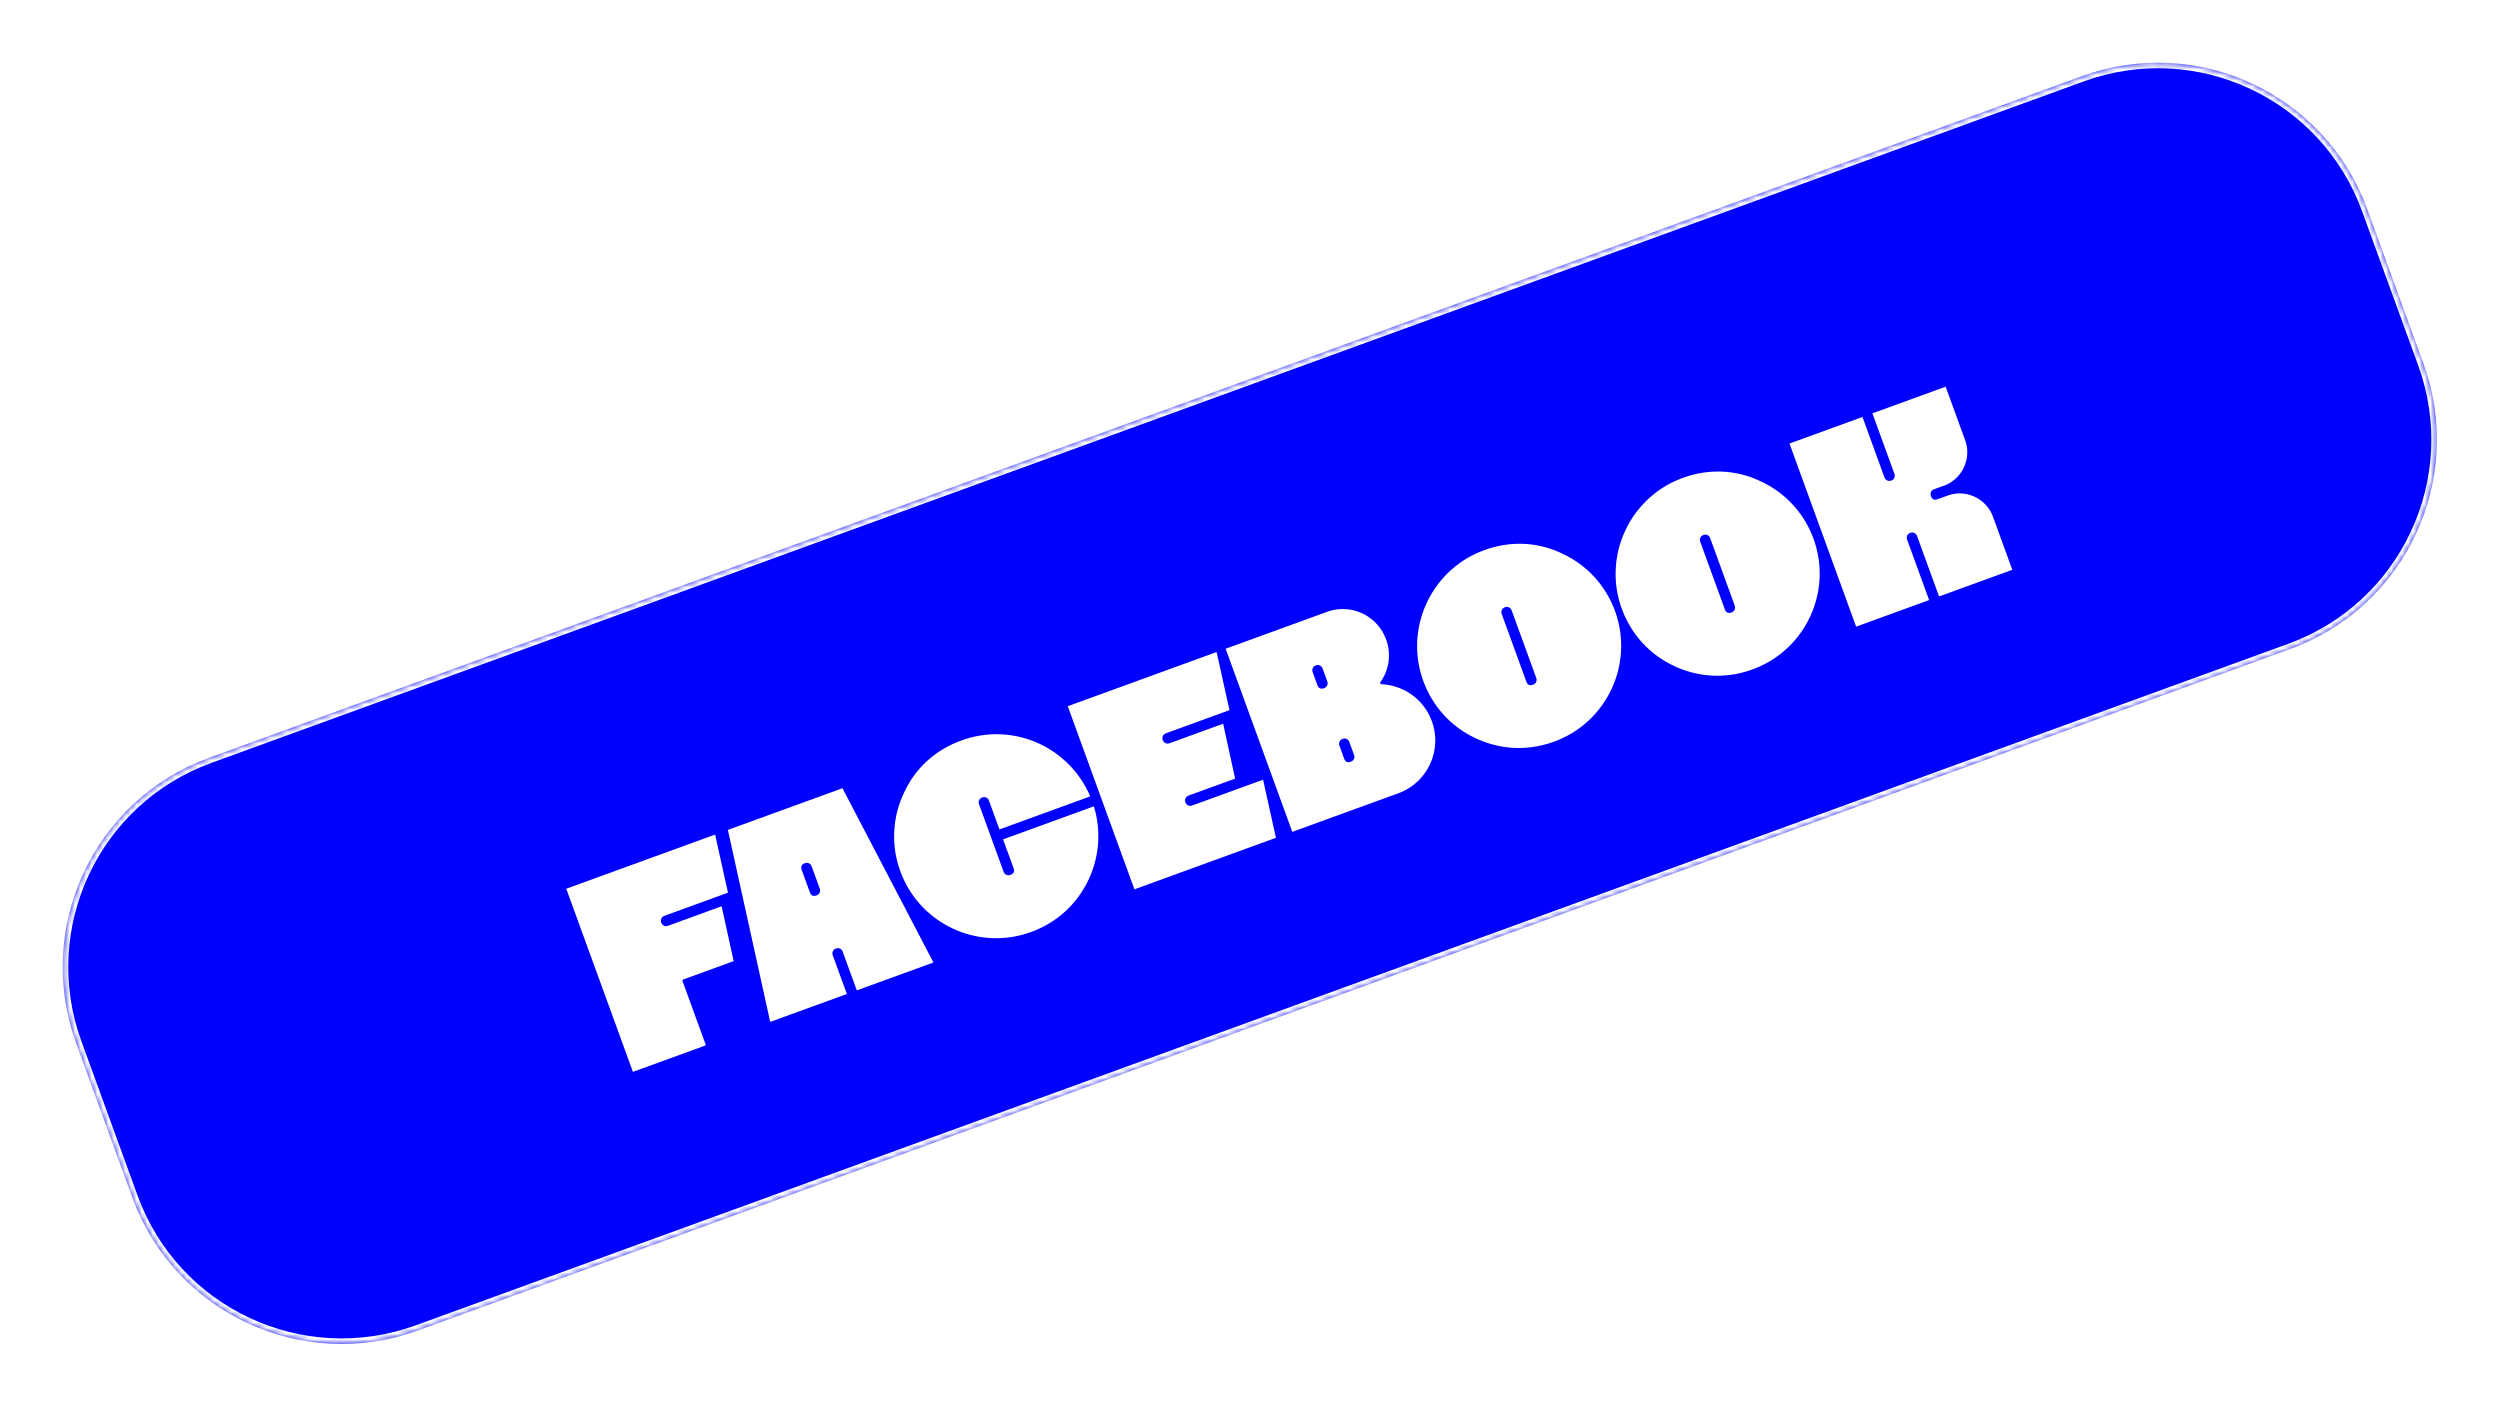                                                                                                                                                                                                                 <svg width="449" height="253" viewBox="0 0 449 253" fill="none" xmlns="http://www.w3.org/2000/svg"><g clip-path="url(#a)"><mask id="c" fill="#fff"><path d="M13.68 187.357c-7.555-20.76 3.149-43.713 23.908-51.269L373.899 13.681c20.759-7.556 43.713 3.148 51.269 23.907l10.08 27.696c7.556 20.76-3.147 43.713-23.907 51.269L75.03 238.96c-20.76 7.556-43.713-3.148-51.269-23.907z"/></mask><path d="M13.68 187.357c-7.555-20.76 3.149-43.713 23.908-51.269L373.899 13.681c20.759-7.556 43.713 3.148 51.269 23.907l10.08 27.696c7.556 20.76-3.147 43.713-23.907 51.269L75.03 238.96c-20.76 7.556-43.713-3.148-51.269-23.907z" fill="#00F"/><g filter="url(#b)"><path d="m131.761 164.621-9.021 3.283c-.141.052-.201.18-.15.321l4.19 11.511-13.109 4.771-11.971-32.889 26.735-9.731 2.31 10.44-11.418 4.156c-.517.188-.756.7-.568 1.217s.701.756 1.218.568l9.632-3.506zm18.371-2.27c-.517.188-.756.7-.568 1.217l2.531 6.954-13.766 5.01-7.601-34.479 20.579-7.49 16.34 31.298-13.766 5.011-2.531-6.954a.92.92 0 0 0-1.218-.567m-6.142-14.1 1.453 3.994c.222.611.607.79 1.218.568.517-.188.756-.701.568-1.218l-1.454-3.994a.92.92 0 0 0-1.218-.567c-.61.222-.79.606-.567 1.217m41.204 11.129-.047.017c-9.491 3.454-20.001-1.447-23.456-10.938a18.16 18.16 0 0 1 .615-13.951c2.028-4.516 5.671-7.811 10.323-9.504l.047-.017c9.209-3.352 19.278 1.071 23.13 10.045l-16.304 5.934-1.881-5.169a.92.92 0 0 0-1.217-.567c-.517.188-.756.7-.568 1.217l4.412 12.122c.188.517.701.756 1.217.568.611-.222.791-.607.568-1.218l-1.881-5.168 16.304-5.934a18.24 18.24 0 0 1-.923 13.106c-2.062 4.422-5.688 7.764-10.339 9.457m28.922-22.712 12.733-4.635 2.31 10.44-25.419 9.252-11.97-32.89 26.734-9.73 2.31 10.44-11.418 4.155c-.516.188-.755.701-.567 1.218s.7.756 1.217.568l9.632-3.506 2.152 9.858-8.364 3.044c-.516.189-.755.701-.567 1.218s.701.756 1.217.568m43.046-15.135c1.898 5.215-.775 11.03-6.037 12.945l-19.029 6.926-11.97-32.889 18.183-6.618a8.28 8.28 0 0 1 10.638 4.96 8.24 8.24 0 0 1-1.04 7.668.4.4 0 0 0-.026.223c.064.03.146.106.21.136 4.118.204 7.668 2.796 9.071 6.649m-18.781-7.158-.838-2.303c-.188-.517-.701-.756-1.218-.568s-.756.701-.568 1.218l.838 2.302c.223.611.607.79 1.218.568.517-.188.756-.701.568-1.217m4.805 13.202-.838-2.302c-.188-.517-.701-.756-1.218-.568-.516.188-.755.701-.567 1.218l.838 2.302c.222.611.606.79 1.217.568.517-.188.756-.701.568-1.218m35.931-2.383-.047.018c-4.652 1.693-9.577 1.463-13.999-.599s-7.763-5.687-9.456-10.339c-3.438-9.444 1.446-20 10.937-23.455l.047-.017c4.651-1.693 9.56-1.511 14.016.645a18.16 18.16 0 0 1 9.439 10.292c3.455 9.491-1.446 20.001-10.937 23.455m-9.405-22.915 4.412 12.122c.223.611.607.79 1.218.568.517-.188.756-.701.568-1.218l-4.412-12.122c-.188-.517-.701-.756-1.218-.568s-.756.701-.568 1.218m45.056 9.939-.047.017c-4.651 1.693-9.577 1.464-13.998-.598-4.422-2.062-7.764-5.687-9.457-10.339-3.437-9.444 1.447-20 10.937-23.455l.047-.017c4.652-1.693 9.56-1.511 14.016.645a18.16 18.16 0 0 1 9.44 10.292c3.454 9.49-1.447 20.001-10.938 23.455m-9.404-22.915 4.412 12.122c.222.611.607.79 1.217.568.517-.188.756-.701.568-1.218l-4.412-12.122c-.188-.517-.701-.756-1.218-.568-.516.189-.755.701-.567 1.218m37.723-1.599a.92.92 0 0 0-.568 1.218l3.951 10.853-13.109 4.772-11.971-32.89 13.109-4.77 3.95 10.853c.188.517.701.756 1.218.568a.92.92 0 0 0 .568-1.218l-3.951-10.854 13.156-4.788 3.506 9.632c1.18 3.242-.506 6.942-3.795 8.139l-1.786.65a.92.92 0 0 0-.568 1.217c.223.611.607.79 1.218.568l1.785-.65c3.289-1.197 6.942.506 8.156 3.843l3.455 9.49-13.156 4.789-3.95-10.854c-.188-.517-.701-.756-1.218-.568" fill="#fff"/></g></g><path d="M37.93 137.028 374.24 14.621l-.684-1.88-336.31 122.407zM424.228 37.93l10.081 27.696 1.879-.684-10.081-27.696zm-13.229 77.683L74.688 238.02l.684 1.88 336.311-122.408zM24.701 214.711l-10.08-27.696-1.88.684 10.08 27.696zm49.987 23.309c-20.24 7.367-42.62-3.069-49.987-23.309l-1.88.684c7.745 21.278 31.273 32.249 52.55 24.505zM434.309 65.626c7.367 20.24-3.069 42.62-23.31 49.987l.684 1.879c21.279-7.744 32.25-31.272 24.505-52.55zM374.241 14.62c20.24-7.366 42.62 3.07 49.987 23.31l1.879-.684c-7.744-21.278-31.272-32.25-52.55-24.505zM37.246 135.149c-21.278 7.745-32.25 31.273-24.505 52.551l1.88-.684c-7.367-20.241 3.069-42.62 23.309-49.987z" fill="#fff" mask="url(#c)"/><defs><clipPath id="a"><path d="M13.68 187.357c-7.555-20.76 3.149-43.713 23.908-51.269L373.899 13.681c20.759-7.556 43.713 3.148 51.269 23.907l10.08 27.696c7.556 20.76-3.147 43.713-23.907 51.269L75.03 238.96c-20.76 7.556-43.713-3.148-51.269-23.907z" fill="#fff"/></clipPath><filter id="b" x="97.444" y="60.743" width="268.258" height="132.563" filterUnits="userSpaceOnUse" color-interpolation-filters="sRGB"><feFlood flood-opacity="0" result="BackgroundImageFix"/><feColorMatrix in="SourceAlpha" values="0 0 0 0 0 0 0 0 0 0 0 0 0 0 0 0 0 0 127 0" result="hardAlpha"/><feOffset dy="4"/><feGaussianBlur stdDeviation="2"/><feComposite in2="hardAlpha" operator="out"/><feColorMatrix values="0 0 0 0 0 0 0 0 0 0 0 0 0 0 0 0 0 0 0.25 0"/><feBlend in2="BackgroundImageFix" result="effect1_dropShadow_2_527"/><feColorMatrix in="SourceAlpha" values="0 0 0 0 0 0 0 0 0 0 0 0 0 0 0 0 0 0 127 0" result="hardAlpha"/><feOffset dy="4"/><feGaussianBlur stdDeviation="2"/><feComposite in2="hardAlpha" operator="out"/><feColorMatrix values="0 0 0 0 0 0 0 0 0 0 0 0 0 0 0 0 0 0 0.25 0"/><feBlend in2="effect1_dropShadow_2_527" result="effect2_dropShadow_2_527"/><feBlend in="SourceGraphic" in2="effect2_dropShadow_2_527" result="shape"/></filter></defs></svg>